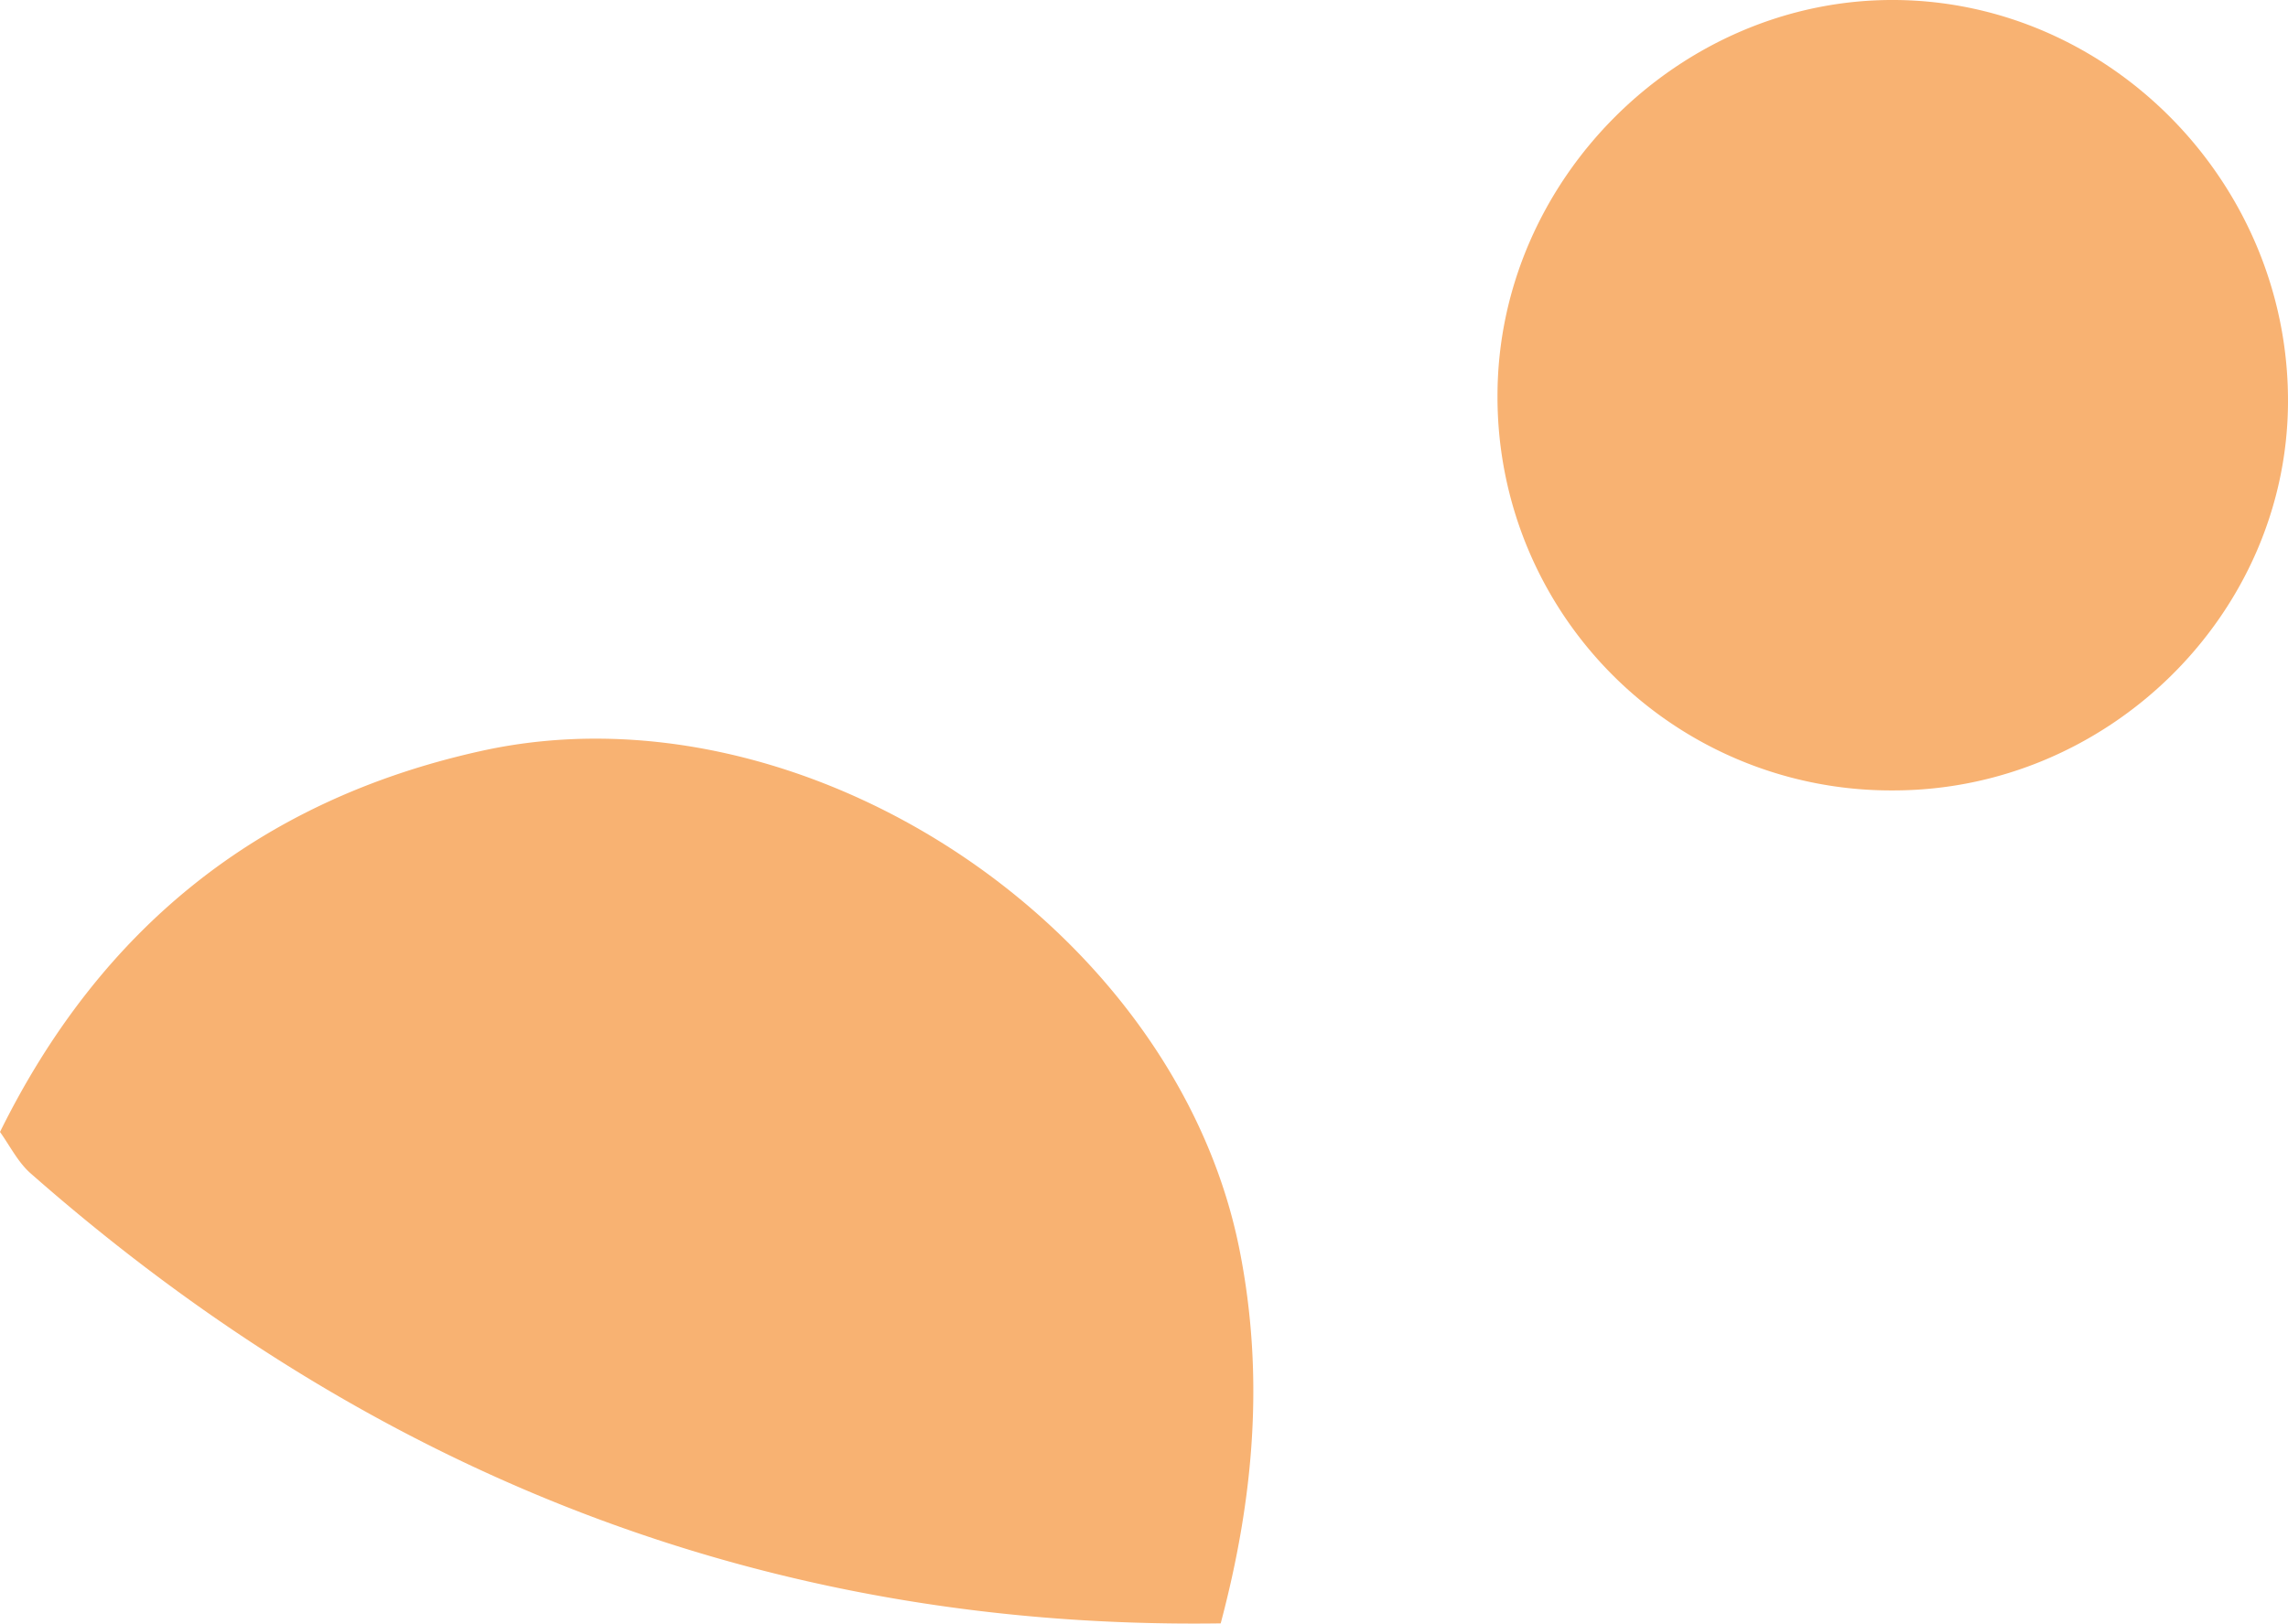 <svg xmlns="http://www.w3.org/2000/svg" viewBox="0 0 317.25 225.23"><defs><style>.cls-1{fill:#f8b272;}</style></defs><g id="Layer_2" data-name="Layer 2"><g id="Layer_6" data-name="Layer 6"><path id="_10" data-name="10" class="cls-1" d="M0,157c13.89-28.13,35.83-46,66.67-52.83,44.59-9.9,96.28,24.27,105.2,69.17,3.51,17.67,1.93,34.73-2.61,51.82-63.19.9-117.8-20.9-164.95-62.36C2.54,161.28,1.42,159,0,157ZM317.25,55.68C317.31,25.42,292.65.22,262.79,0s-55.14,24.91-55.15,54.89a54.56,54.56,0,0,0,54.9,54.74C292.37,109.62,317.2,85.14,317.25,55.68Z"/></g></g></svg>